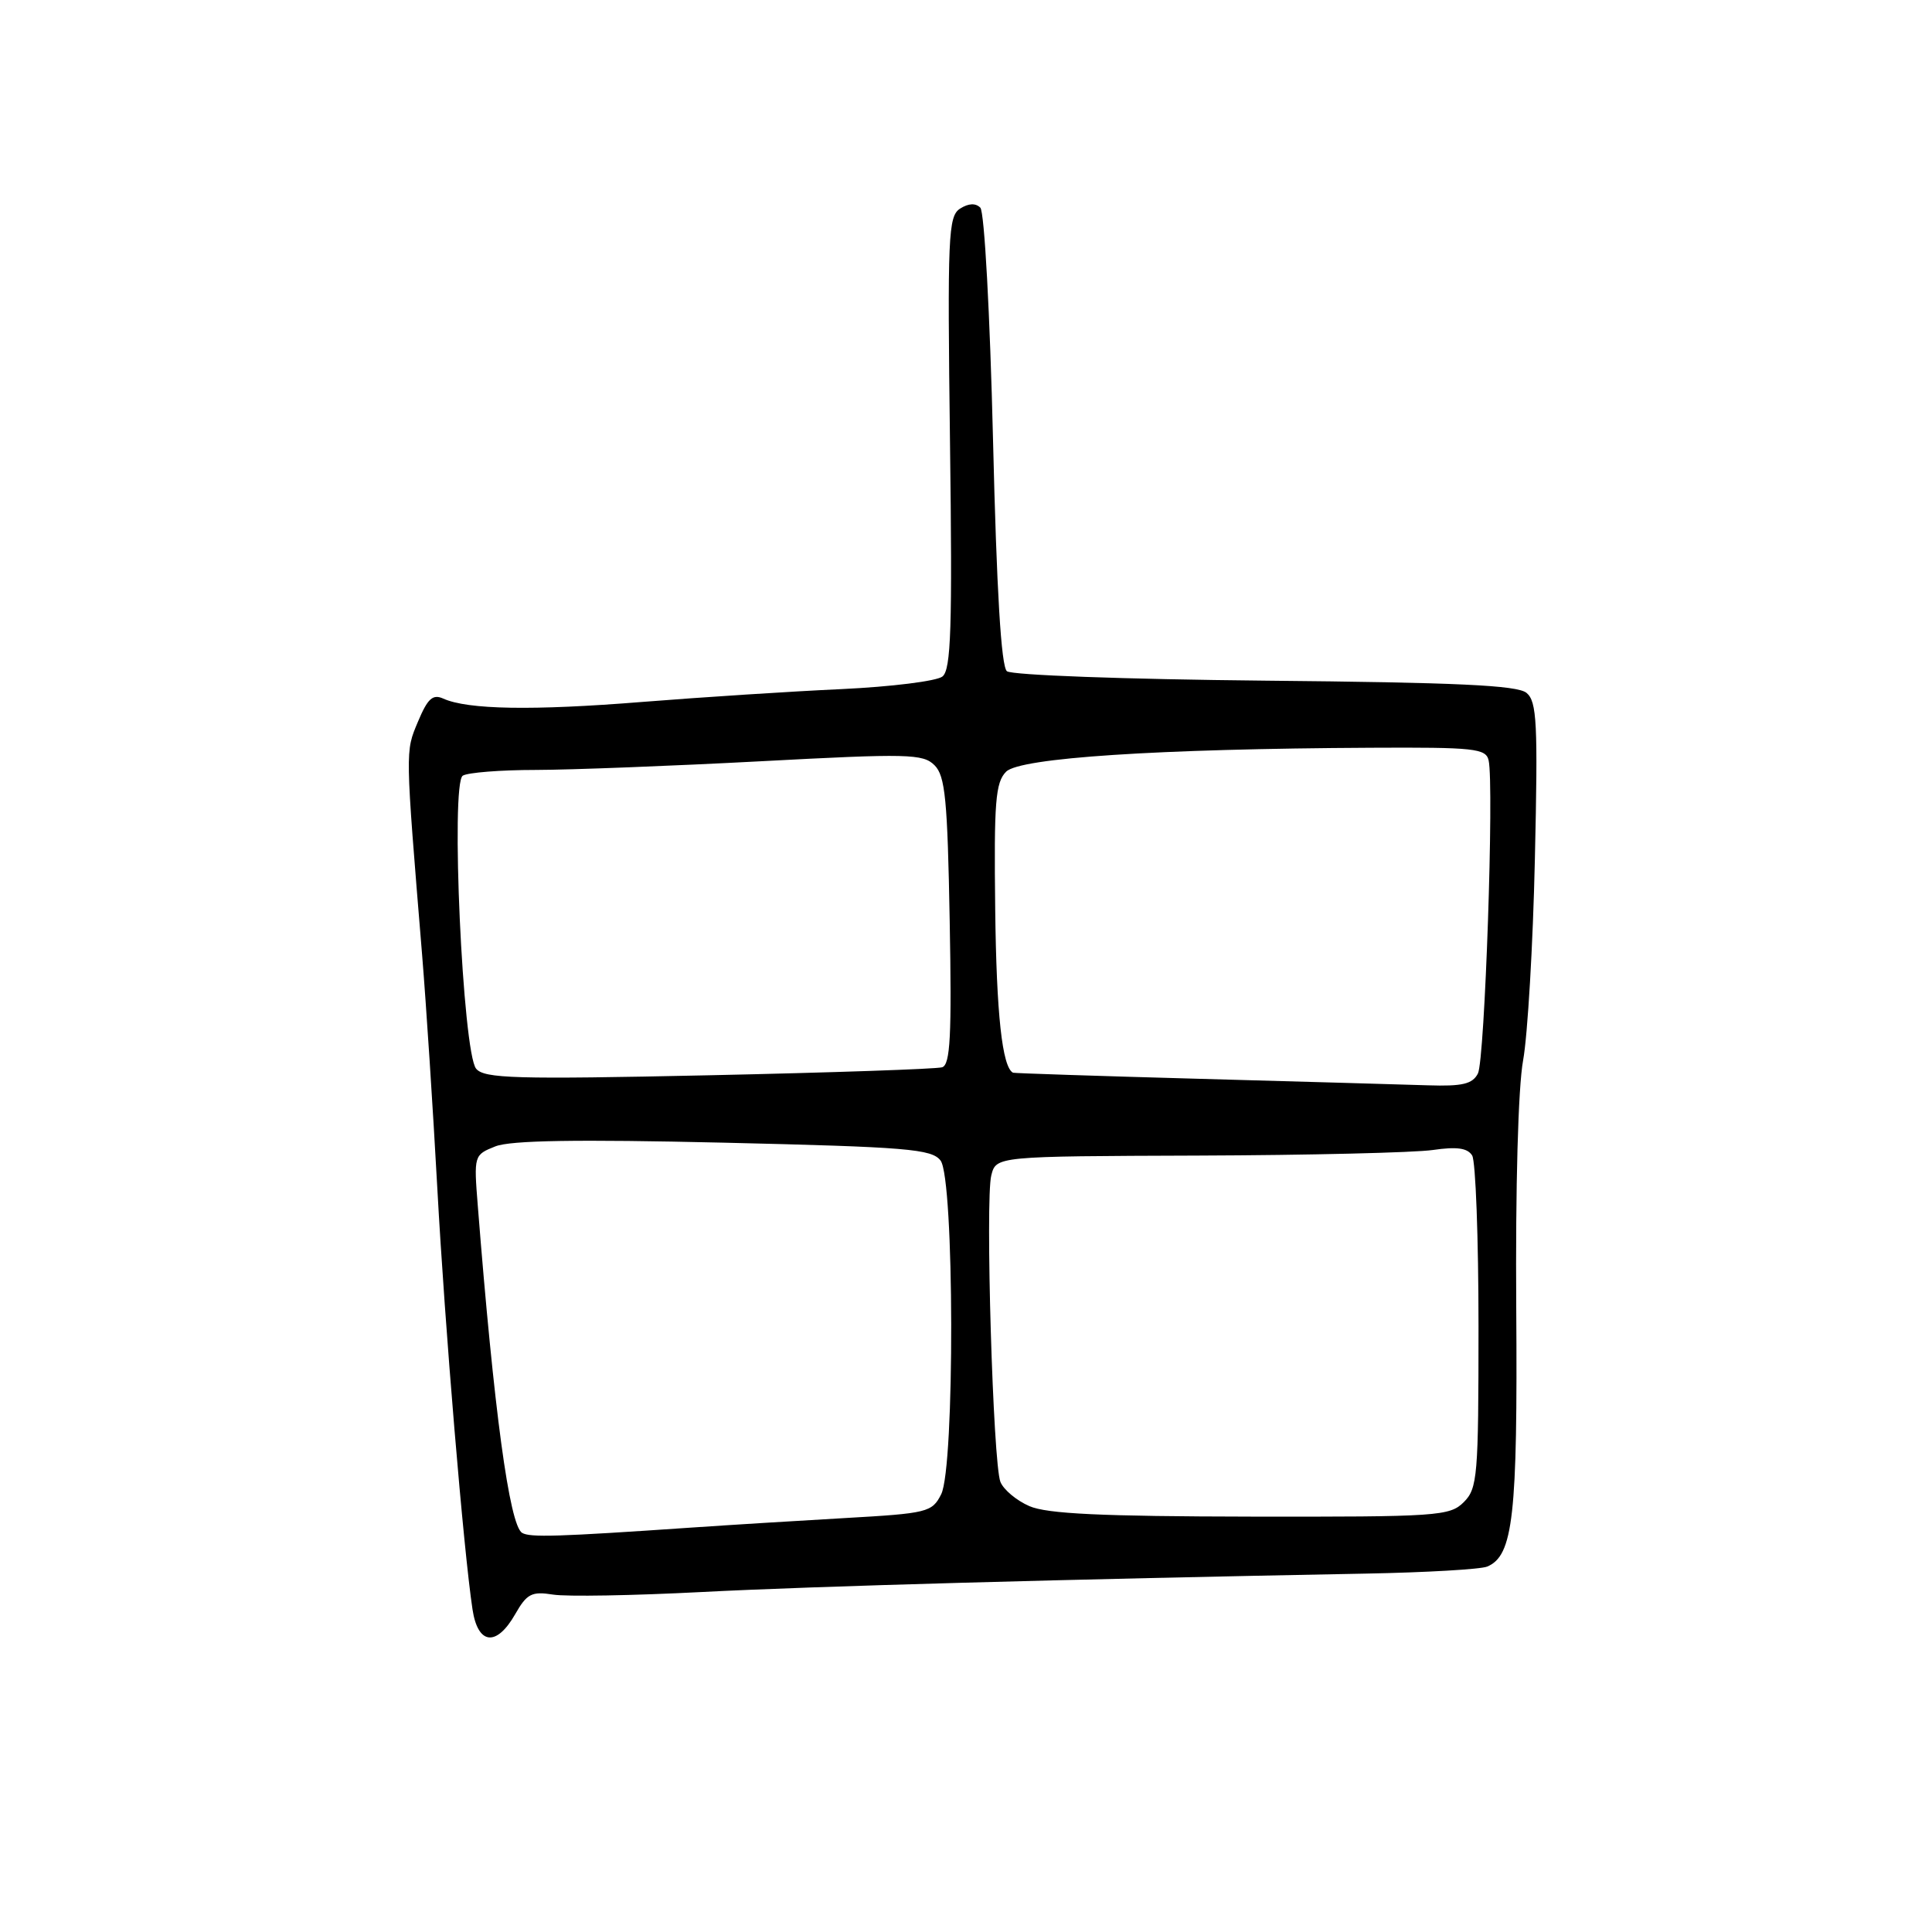 <?xml version="1.0" encoding="UTF-8" standalone="no"?>
<!DOCTYPE svg PUBLIC "-//W3C//DTD SVG 1.1//EN" "http://www.w3.org/Graphics/SVG/1.1/DTD/svg11.dtd" >
<svg xmlns="http://www.w3.org/2000/svg" xmlns:xlink="http://www.w3.org/1999/xlink" version="1.1" viewBox="0 0 256 256">
 <g >
 <path fill="currentColor"
d=" M 68.27 213.88 C 69.81 211.18 70.45 210.84 73.27 211.29 C 75.05 211.58 83.92 211.42 93.00 210.95 C 107.85 210.18 140.89 209.26 181.00 208.51 C 188.97 208.36 196.20 207.94 197.06 207.58 C 200.51 206.14 201.10 200.90 200.91 173.30 C 200.80 157.31 201.16 144.08 201.82 140.50 C 202.42 137.20 203.13 125.19 203.38 113.81 C 203.79 95.81 203.65 92.95 202.27 91.81 C 201.06 90.80 193.05 90.43 167.62 90.19 C 149.06 90.01 134.06 89.46 133.42 88.94 C 132.66 88.31 132.06 78.30 131.58 58.25 C 131.18 41.69 130.44 28.07 129.90 27.52 C 129.28 26.89 128.34 26.93 127.22 27.64 C 125.64 28.65 125.53 31.18 125.88 58.64 C 126.20 83.22 126.02 88.73 124.88 89.64 C 124.12 90.25 118.10 91.00 111.50 91.31 C 104.90 91.61 93.02 92.38 85.10 93.01 C 70.57 94.18 61.97 94.03 58.74 92.57 C 57.34 91.94 56.67 92.55 55.38 95.63 C 53.69 99.67 53.68 99.08 55.93 126.50 C 56.47 133.10 57.38 147.05 57.95 157.50 C 58.95 175.83 61.43 205.50 62.61 213.25 C 63.32 217.96 65.79 218.23 68.27 213.88 Z  M 69.18 203.11 C 67.50 202.08 65.45 186.92 63.31 159.77 C 62.78 153.09 62.80 153.03 65.64 151.90 C 67.67 151.10 76.46 150.96 95.91 151.41 C 120.20 151.98 123.47 152.25 124.63 153.78 C 126.46 156.18 126.53 194.40 124.71 198.00 C 123.51 200.38 122.91 200.53 111.97 201.15 C 105.66 201.51 96.45 202.08 91.50 202.42 C 73.86 203.63 70.20 203.74 69.18 203.11 Z  M 136.40 199.57 C 134.69 198.83 132.97 197.38 132.56 196.36 C 131.58 193.88 130.54 158.98 131.35 155.75 C 131.99 153.21 131.99 153.21 158.74 153.12 C 173.46 153.07 187.46 152.73 189.86 152.38 C 193.03 151.92 194.45 152.11 195.07 153.11 C 195.53 153.86 195.91 164.06 195.91 175.78 C 195.91 195.60 195.78 197.22 193.96 199.04 C 192.11 200.89 190.50 201.00 165.75 200.96 C 145.99 200.93 138.73 200.59 136.40 199.57 Z  M 159.00 142.95 C 145.53 142.58 134.38 142.21 134.23 142.14 C 132.80 141.42 132.03 134.37 131.87 120.47 C 131.70 106.25 131.90 103.67 133.32 102.25 C 135.15 100.42 153.32 99.22 181.68 99.08 C 195.35 99.01 196.89 99.17 197.25 100.75 C 197.99 104.01 196.75 140.49 195.83 142.25 C 195.11 143.64 193.77 143.96 189.21 143.81 C 186.07 143.71 172.47 143.32 159.00 142.95 Z  M 63.09 141.61 C 61.31 139.46 59.68 103.82 61.32 102.78 C 61.97 102.37 66.33 102.02 71.00 102.02 C 75.67 102.01 89.10 101.49 100.83 100.87 C 120.34 99.83 122.31 99.88 123.83 101.40 C 125.25 102.81 125.55 105.96 125.84 122.03 C 126.12 137.25 125.92 141.07 124.84 141.42 C 124.10 141.65 110.19 142.13 93.92 142.48 C 68.30 143.03 64.17 142.91 63.09 141.61 Z "/>
</g>
</svg>
